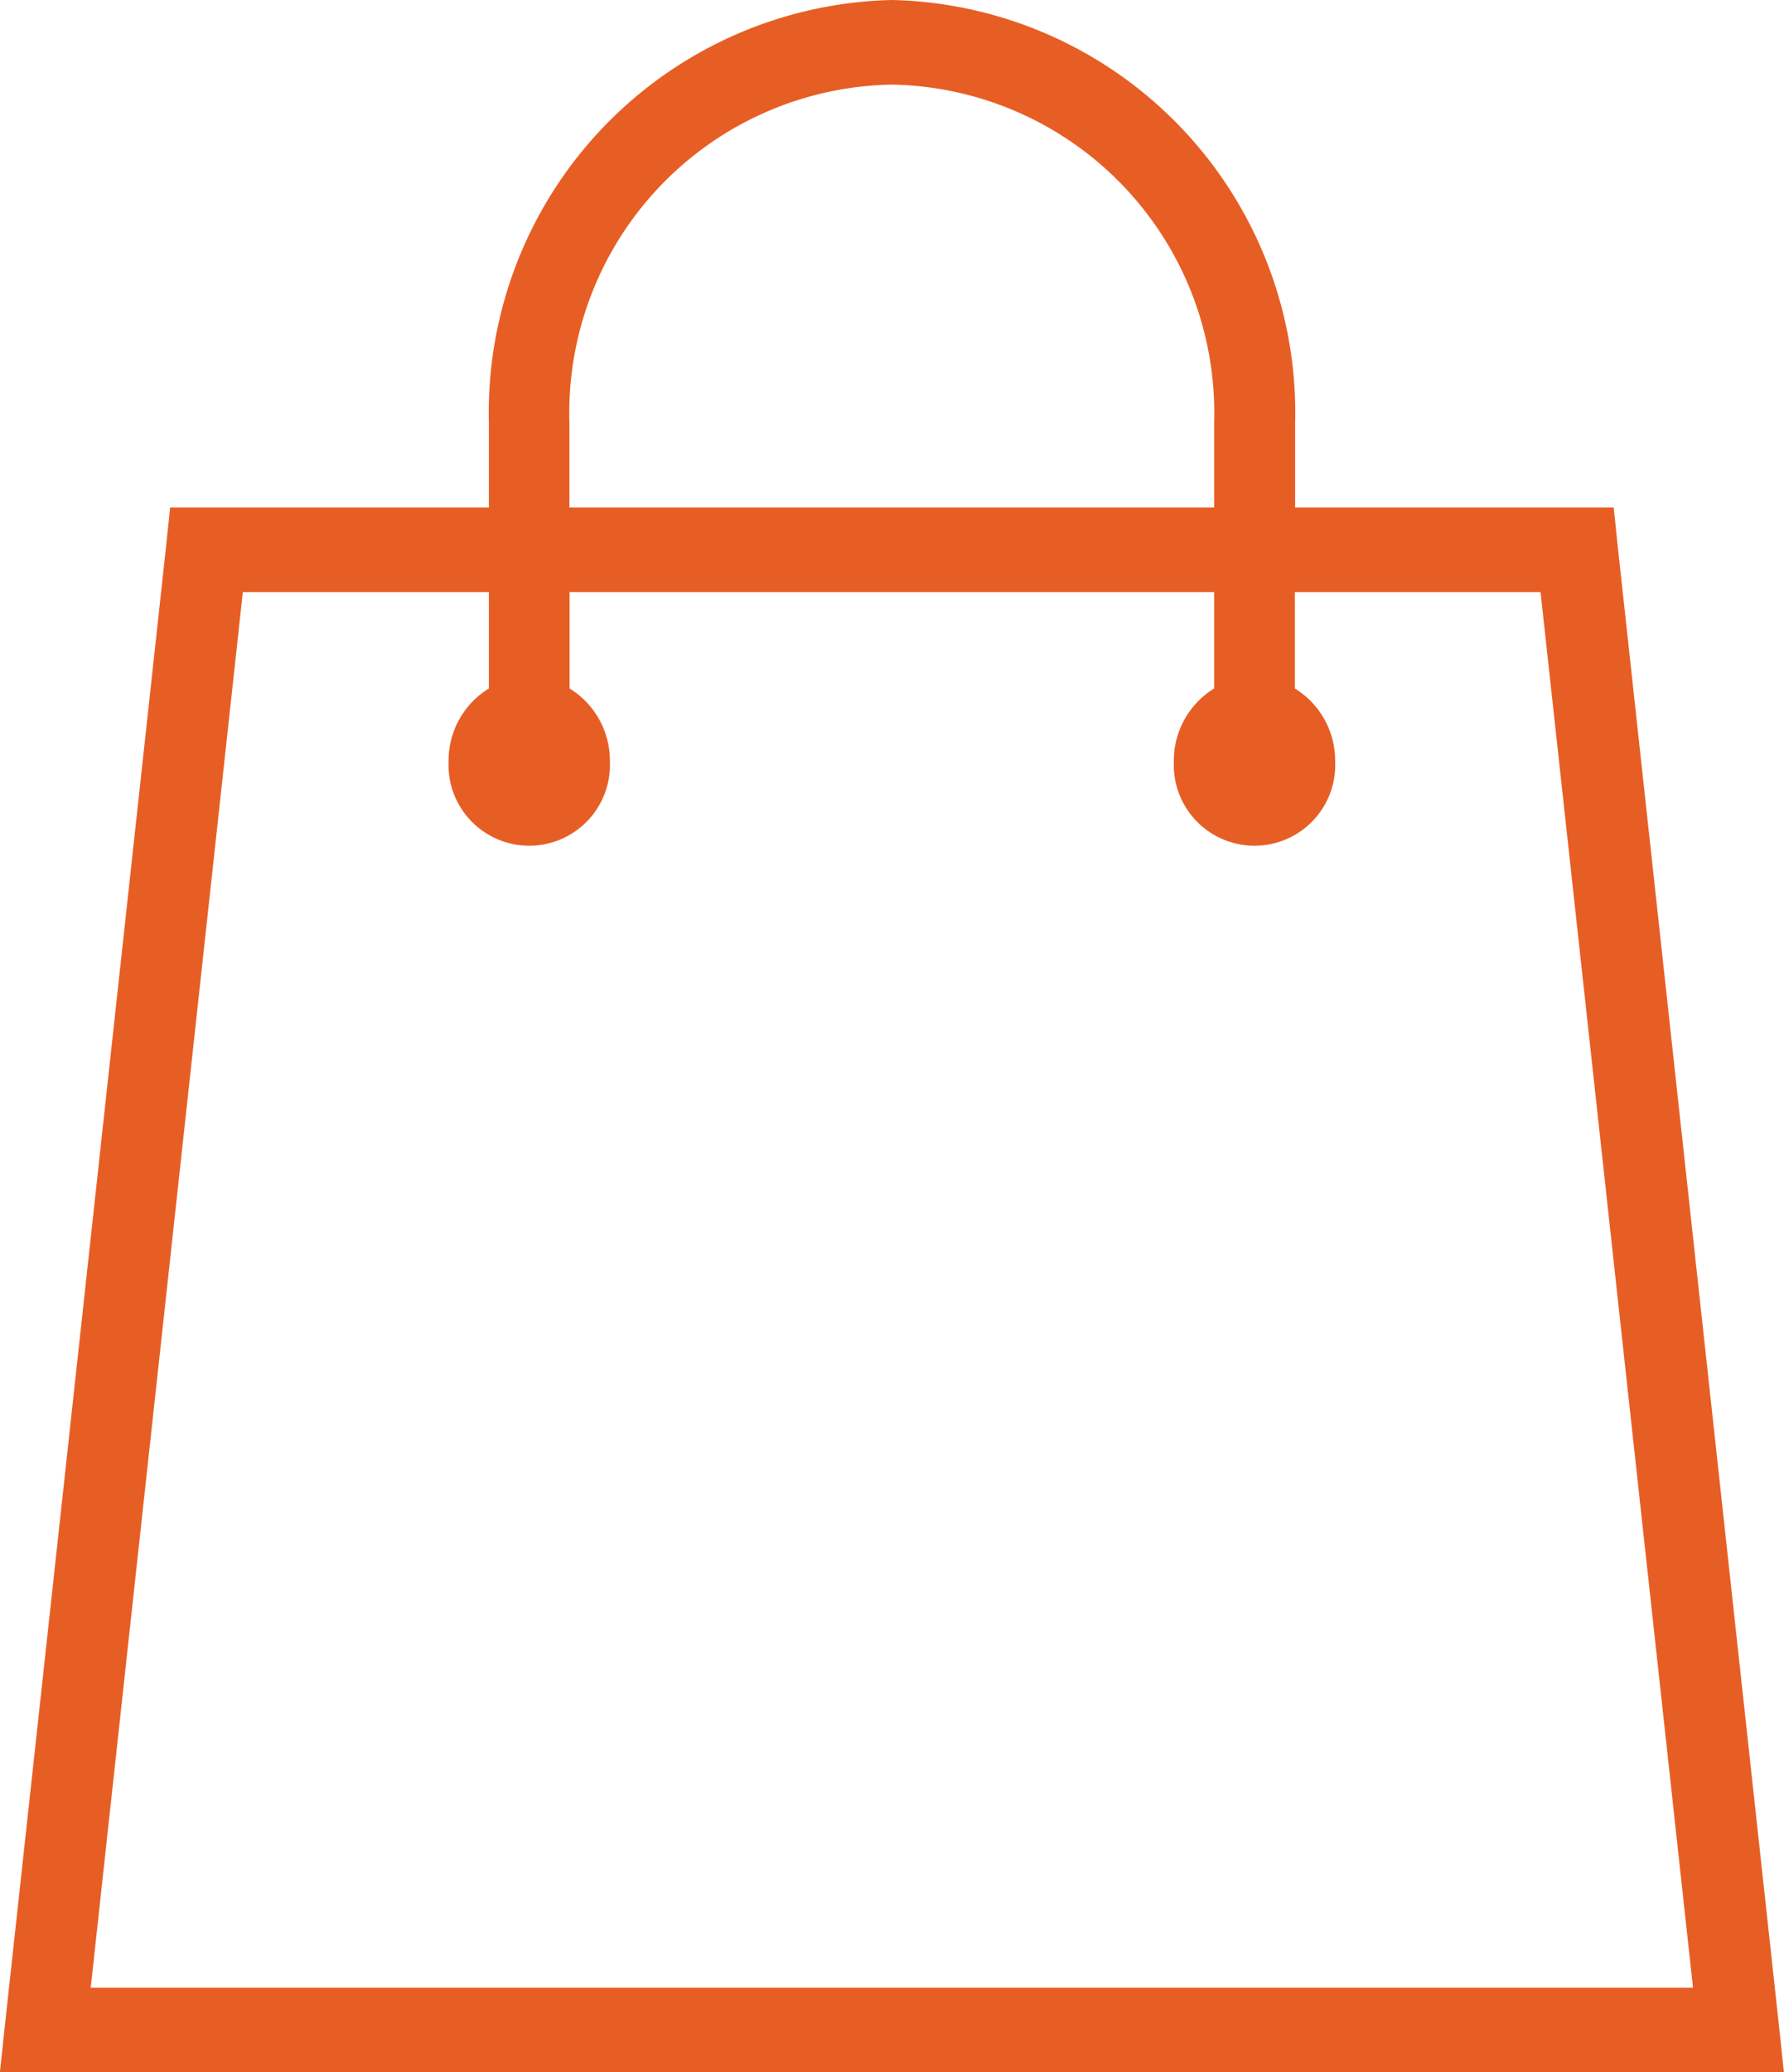 <svg id="Component_3_6" data-name="Component 3 – 6" xmlns="http://www.w3.org/2000/svg" width="20.02" height="23.242" viewBox="0 0 20.02 23.242">
  <path id="surface1" d="M12.885,1A4.63,4.63,0,0,0,8.361,5.743v.949H4.784l-.043.415-1.81,16.6-.057.534h20.02l-.057-.534-1.81-16.6-.043-.415H17.409V5.743A4.63,4.63,0,0,0,12.885,1Zm0,.949A3.683,3.683,0,0,1,16.5,5.743v.949H9.265V5.743A3.683,3.683,0,0,1,12.885,1.949ZM5.6,7.641H8.361V8.722a.948.948,0,0,0-.452.815.906.906,0,1,0,1.81,0,.949.949,0,0,0-.452-.815V7.641H16.5V8.722a.948.948,0,0,0-.452.815.906.906,0,1,0,1.81,0,.949.949,0,0,0-.452-.815V7.641h2.757l1.711,15.653H3.893Z" transform="translate(-2.875 -1)" fill="#e75e25"/>
</svg>
